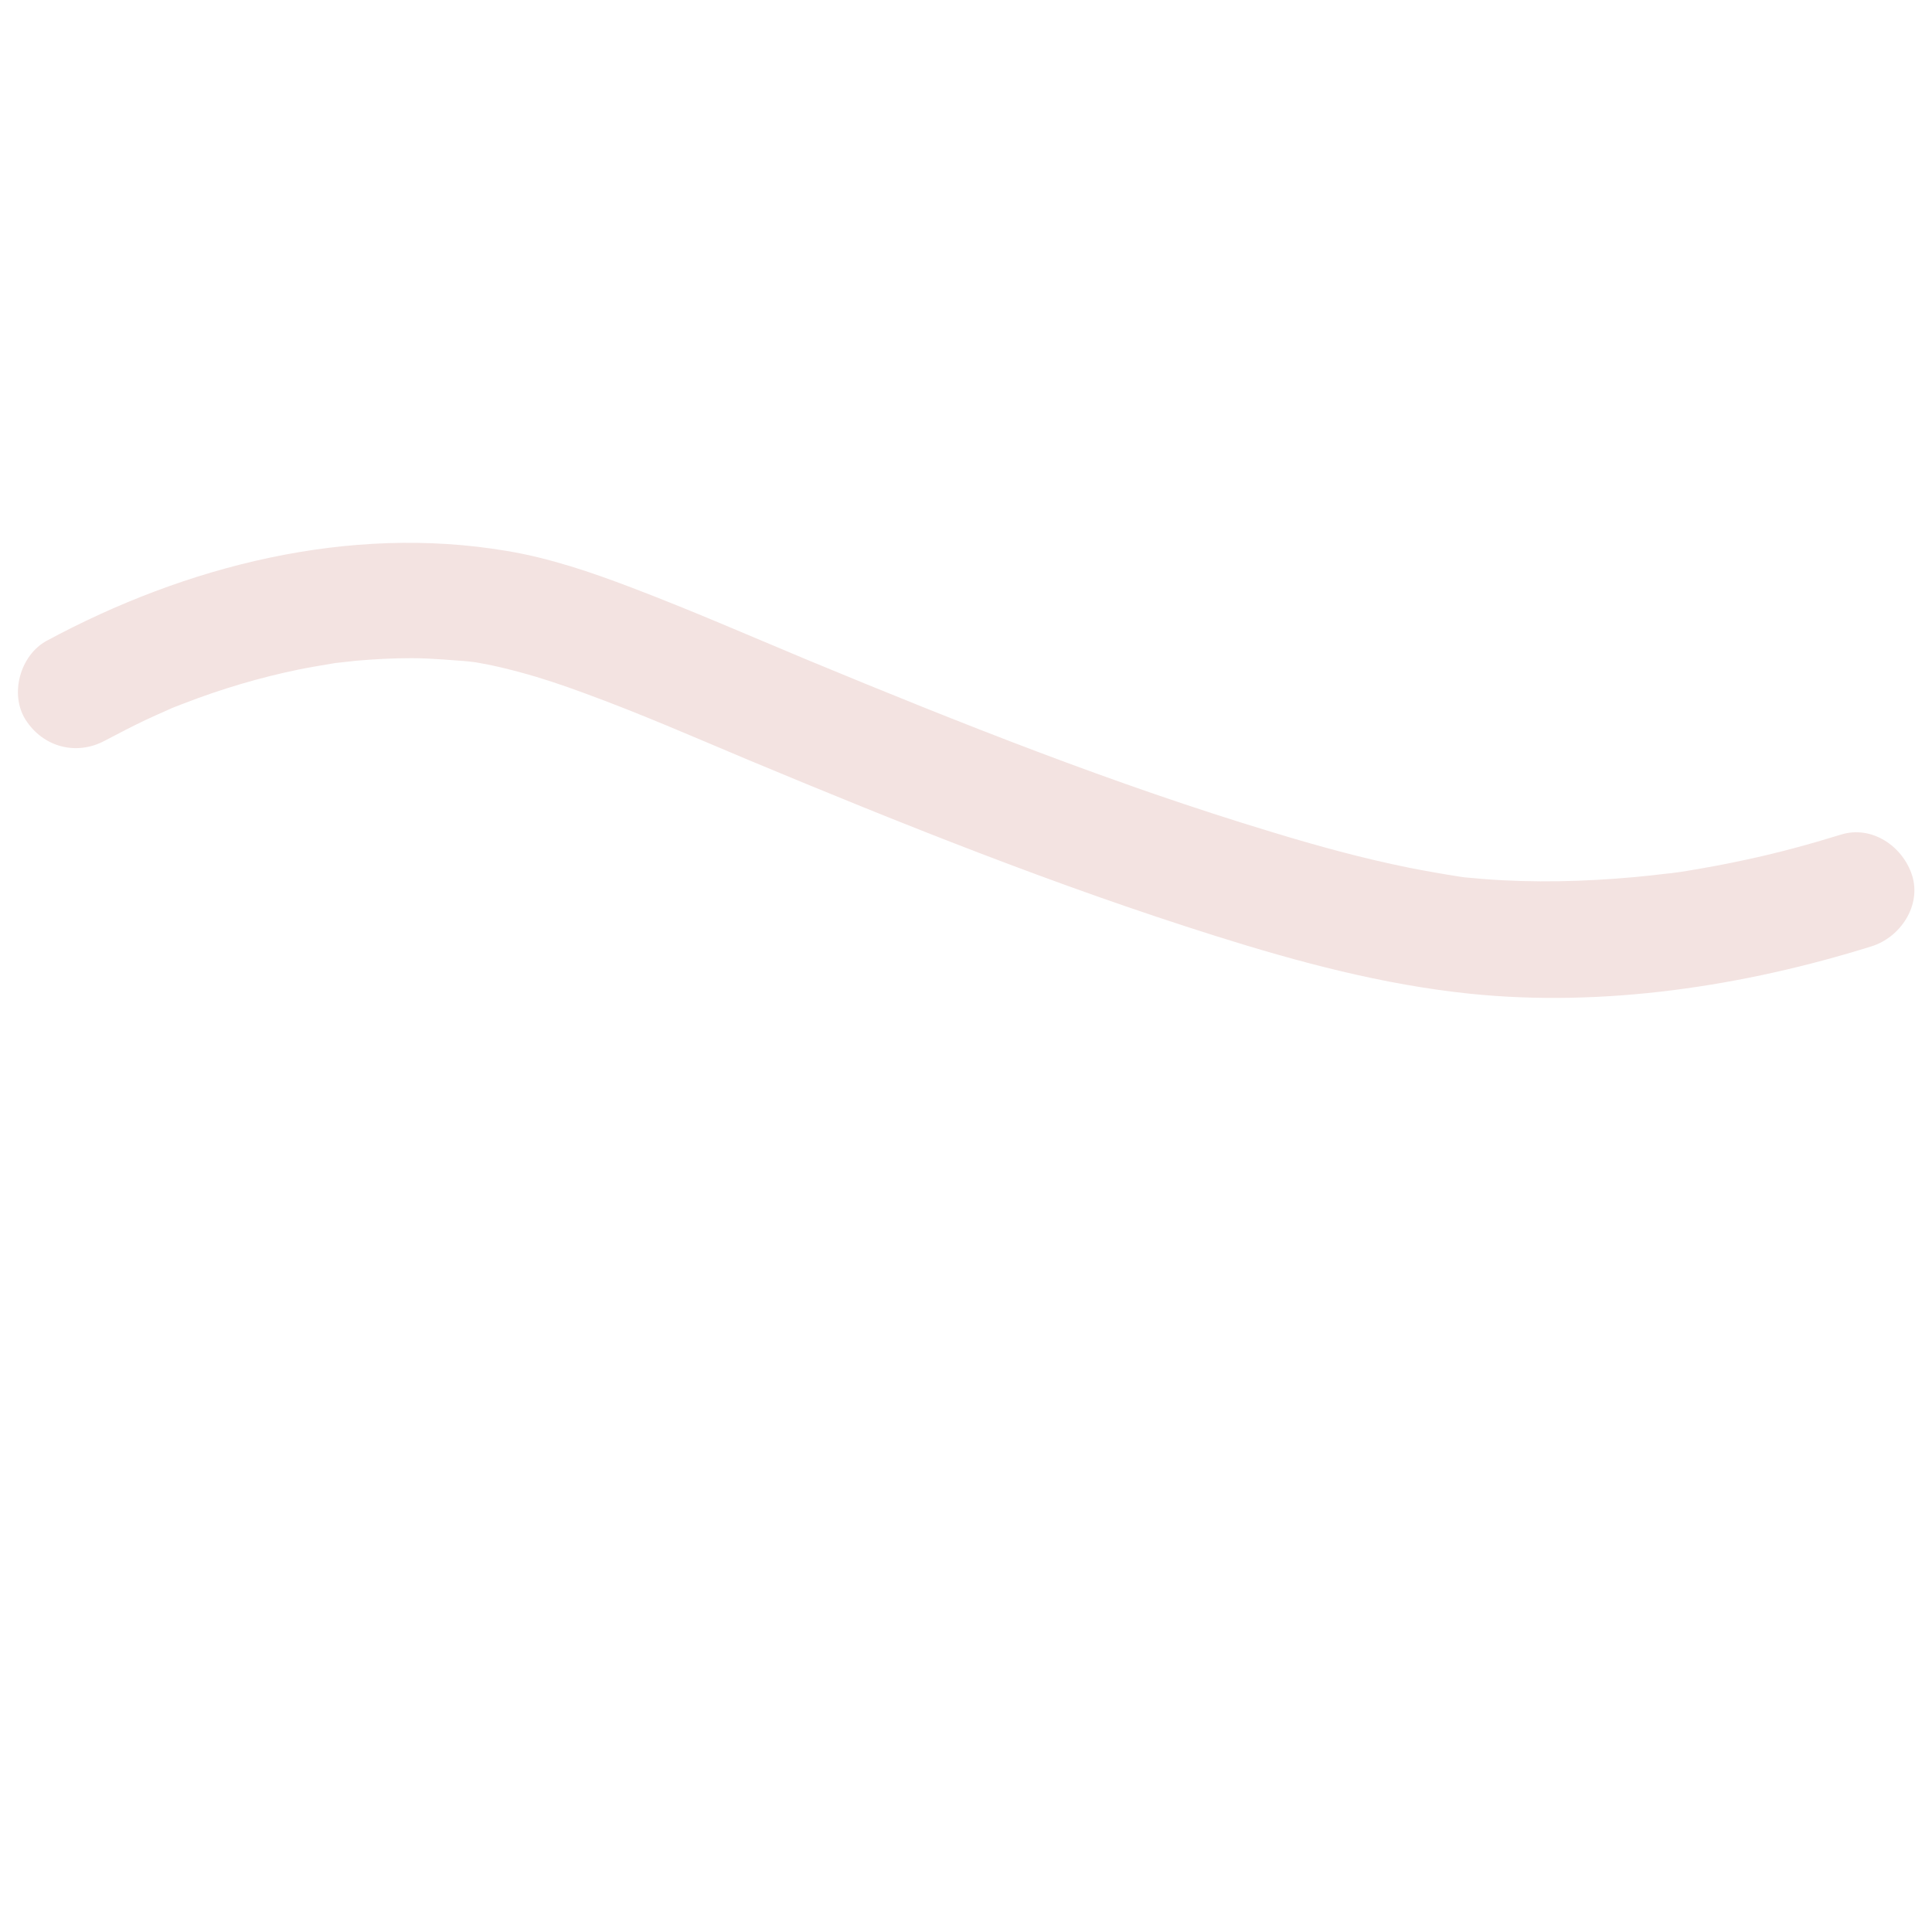 <?xml version="1.0" encoding="utf-8"?>
<!-- Generator: Adobe Illustrator 27.0.1, SVG Export Plug-In . SVG Version: 6.00 Build 0)  -->
<svg version="1.1" xmlns="http://www.w3.org/2000/svg" xmlns:xlink="http://www.w3.org/1999/xlink" x="0px" y="0px"
	 viewBox="0 0 600 600" style="enable-background:new 0 0 600 600;" xml:space="preserve">
<style type="text/css">
	.st0{display:none;}
	.st1{display:inline;}
	.st2{fill:#F3E3E1;}
	.st3{display:inline;fill:none;stroke:#F3E3E1;stroke-width:35;stroke-miterlimit:10;}
	.st4{display:inline;fill:none;stroke:#4A4474;stroke-width:75;stroke-miterlimit:10;}
</style>
<g id="Lager_1" class="st0">
	<g class="st1">
		<path class="st2" d="M230,62v192H38V62H230 M253,27H15C8.4,27,3,32.4,3,39v238c0,6.6,5.4,12,12,12h238c6.6,0,12-5.4,12-12V39
			C265,32.4,259.6,27,253,27L253,27z"/>
	</g>
	<g class="st1">
		<path class="st2" d="M530,364v192H338V364H530 M553,329H315c-6.6,0-12,5.4-12,12v238c0,6.6,5.4,12,12,12h238c6.6,0,12-5.4,12-12
			V341C565,334.4,559.6,329,553,329L553,329z"/>
	</g>
	<g class="st1">
		<path class="st2" d="M230,364v192H38V364H230 M253,329H15c-6.6,0-12,5.4-12,12v238c0,6.6,5.4,12,12,12h238c6.6,0,12-5.4,12-12V341
			C265,334.4,259.6,329,253,329L253,329z"/>
	</g>
	<g class="st1">
		<path class="st2" d="M530,62v192H338V62H530 M553,27H315c-6.6,0-12,5.4-12,12v238c0,6.6,5.4,12,12,12h238c6.6,0,12-5.4,12-12V39
			C565,32.4,559.6,27,553,27L553,27z"/>
	</g>
</g>
<g id="categories" class="st0">
	<g class="st1">
		<g>
			<path class="st2" d="M246,53v192H54V53H246 M269,18H31c-6.6,0-12,5.4-12,12v238c0,6.6,5.4,12,12,12h238c6.6,0,12-5.4,12-12V30
				C281,23.4,275.6,18,269,18L269,18z"/>
		</g>
		<g>
			<path class="st2" d="M546,355v192H354V355H546 M569,320H331c-6.6,0-12,5.4-12,12v238c0,6.6,5.4,12,12,12h238c6.6,0,12-5.4,12-12
				V332C581,325.4,575.6,320,569,320L569,320z"/>
		</g>
		<g>
			<path class="st2" d="M246,355v192H54V355H246 M269,320H31c-6.6,0-12,5.4-12,12v238c0,6.6,5.4,12,12,12h238c6.6,0,12-5.4,12-12
				V332C281,325.4,275.6,320,269,320L269,320z"/>
		</g>
		<g>
			<path class="st2" d="M546,53v192H354V53H546 M569,18H331c-6.6,0-12,5.4-12,12v238c0,6.6,5.4,12,12,12h238c6.6,0,12-5.4,12-12V30
				C581,23.4,575.6,18,569,18L569,18z"/>
		</g>
	</g>
</g>
<g id="Lager_3" class="st0">
	<path class="st3" d="M449.5,526h-291c-0.2-7.9-0.3-67.7,48.6-108.5c39.1-32.6,83.7-31.5,94.4-31c10.3-1.1,55.8-4.8,96.5,26.7
		C451,454.2,449.7,519.3,449.5,526z"/>
	<path class="st3" d="M449.5,526h-291c-0.2-7.9-0.3-67.7,48.6-108.5c39.1-32.6,83.7-31.5,94.4-31c10.3-1.1,55.8-4.8,96.5,26.7
		C451,454.2,449.7,519.3,449.5,526z"/>
	<path class="st3" d="M449.5,526h-291c-0.2-7.9-0.3-67.7,48.6-108.5c39.1-32.6,83.7-31.5,94.4-31c10.3-1.1,55.8-4.8,96.5,26.7
		C451,454.2,449.7,519.3,449.5,526z"/>
</g>
<g id="group" class="st0">
	<path class="st3" d="M524,413.7c-40.7-31.5-86.2-27.8-96.5-26.7c-7.6-0.4-32.4-1-60.1,10.4c-32.1-14.2-61.8-11.7-69.9-10.9
		c-7.7-0.4-33.1-1.1-61.3,10.9c-31.6-13.6-60.7-11.2-68.7-10.4c-10.7-0.5-55.3-1.6-94.4,31c-48.9,40.8-48.8,100.6-48.6,108.5h260h31
		h260C575.7,519.8,577,454.7,524,413.7z"/>
	<path class="st4" d="M445.5,526h-291c-0.2-7.9-0.3-67.7,48.6-108.5c39.1-32.6,83.7-31.5,94.4-31c10.3-1.1,55.8-4.8,96.5,26.7
		C447,454.2,445.7,519.3,445.5,526z"/>
	<path class="st3" d="M445.5,526h-291c-0.2-7.9-0.3-67.7,48.6-108.5c39.1-32.6,83.7-31.5,94.4-31c10.3-1.1,55.8-4.8,96.5,26.7
		C447,454.2,445.7,519.3,445.5,526z"/>
	<path class="st3" d="M430,174.5c-24.9,0-46.7,13.5-58.4,33.6c-10.5-29.5-38.6-50.6-71.6-50.6s-61.2,21.1-71.6,50.6
		c-11.7-20.1-33.4-33.6-58.4-33.6c-37.3,0-67.5,30.2-67.5,67.5s30.2,67.5,67.5,67.5c28.1,0,52.1-17.1,62.3-41.5
		c12.6,24.6,38.2,41.5,67.7,41.5s55.1-16.9,67.7-41.5c10.2,24.4,34.2,41.5,62.3,41.5c37.3,0,67.5-30.2,67.5-67.5
		S467.3,174.5,430,174.5z"/>
	<circle class="st4" cx="300" cy="233.5" r="76"/>
	<circle class="st3" cx="300" cy="233.5" r="76"/>
</g>
<g id="Lager_5" class="st0">
	<g class="st1">
		<g>
			<path class="st2" d="M37,146c17.4,0,34.9,0,52.3,0c41.9,0,83.7,0,125.6,0c50.7,0,101.3,0,152,0c43.8,0,87.6,0,131.4,0
				c21.3,0,42.6,0.5,63.9,0c0.3,0,0.6,0,0.9,0c12.6,0,24.6-11,24-24c-0.6-13-10.5-24-24-24c-17.4,0-34.9,0-52.3,0
				c-41.9,0-83.7,0-125.6,0c-50.7,0-101.3,0-152,0c-43.8,0-87.6,0-131.4,0c-21.3,0-42.6-0.5-63.9,0c-0.3,0-0.6,0-0.9,0
				c-12.6,0-24.6,11-24,24C13.6,135,23.5,146,37,146L37,146z"/>
		</g>
	</g>
	<g class="st1">
		<g>
			<path class="st2" d="M37,324c17.4,0,34.9,0,52.3,0c41.9,0,83.7,0,125.6,0c50.7,0,101.3,0,152,0c43.8,0,87.6,0,131.4,0
				c21.3,0,42.6,0.5,63.9,0c0.3,0,0.6,0,0.9,0c12.6,0,24.6-11,24-24c-0.6-13-10.5-24-24-24c-17.4,0-34.9,0-52.3,0
				c-41.9,0-83.7,0-125.6,0c-50.7,0-101.3,0-152,0c-43.8,0-87.6,0-131.4,0c-21.3,0-42.6-0.5-63.9,0c-0.3,0-0.6,0-0.9,0
				c-12.6,0-24.6,11-24,24C13.6,313,23.5,324,37,324L37,324z"/>
		</g>
	</g>
	<g class="st1">
		<g>
			<path class="st2" d="M37,502c17.4,0,34.9,0,52.3,0c41.9,0,83.7,0,125.6,0c50.7,0,101.3,0,152,0c43.8,0,87.6,0,131.4,0
				c21.3,0,42.6,0.5,63.9,0c0.3,0,0.6,0,0.9,0c12.6,0,24.6-11,24-24c-0.6-13-10.5-24-24-24c-17.4,0-34.9,0-52.3,0
				c-41.9,0-83.7,0-125.6,0c-50.7,0-101.3,0-152,0c-43.8,0-87.6,0-131.4,0c-21.3,0-42.6-0.5-63.9,0c-0.3,0-0.6,0-0.9,0
				c-12.6,0-24.6,11-24,24C13.6,491,23.5,502,37,502L37,502z"/>
		</g>
	</g>
</g>
<g id="filter" class="st0">
	<g class="st1">
		<g>
			<path class="st2" d="M217,146c89.8,0,179.6,0,269.4,0c25.5,0,51,0,76.6,0c12.6,0,24.6-11,24-24c-0.6-13-10.5-24-24-24
				c-89.8,0-179.6,0-269.4,0c-25.5,0-51,0-76.6,0c-12.6,0-24.6,11-24,24C193.6,135,203.5,146,217,146L217,146z"/>
		</g>
	</g>
	<g class="st1">
		<g>
			<path class="st2" d="M37,146c28.7,0,57.3,0,86,0c12.6,0,24.6-11,24-24c-0.6-13-10.5-24-24-24c-28.7,0-57.3,0-86,0
				c-12.6,0-24.6,11-24,24C13.6,135,23.5,146,37,146L37,146z"/>
		</g>
	</g>
	<g class="st1">
		<g>
			<path class="st2" d="M481,324c27.3,0,54.7,0,82,0c12.6,0,24.6-11,24-24c-0.6-13-10.5-24-24-24c-27.3,0-54.7,0-82,0
				c-12.6,0-24.6,11-24,24C457.6,313,467.5,324,481,324L481,324z"/>
		</g>
	</g>
	<g class="st1">
		<g>
			<path class="st2" d="M37,324c94.1,0,188.3,0,282.4,0c26.5,0,53,0,79.6,0c12.6,0,24.6-11,24-24c-0.6-13-10.5-24-24-24
				c-94.1,0-188.3,0-282.4,0c-26.5,0-53,0-79.6,0c-12.6,0-24.6,11-24,24C13.6,313,23.5,324,37,324L37,324z"/>
		</g>
	</g>
	<g class="st1">
		<g>
			<path class="st2" d="M320,502c81,0,162,0,243,0c12.6,0,24.6-11,24-24c-0.6-13-10.5-24-24-24c-81,0-162,0-243,0
				c-12.6,0-24.6,11-24,24C296.6,491,306.5,502,320,502L320,502z"/>
		</g>
	</g>
	<g class="st1">
		<g>
			<path class="st2" d="M37,502c64,0,128,0,192,0c12.6,0,24.6-11,24-24c-0.6-13-10.5-24-24-24c-64,0-128,0-192,0
				c-12.6,0-24.6,11-24,24C13.6,491,23.5,502,37,502L37,502z"/>
		</g>
	</g>
	<g class="st1">
		<g>
			<path class="st2" d="M234.5,439c0,26.3,0,52.7,0,79c0,9.4,8.3,18.4,18,18c9.8-0.4,18-7.9,18-18c0-26.3,0-52.7,0-79
				c0-9.4-8.3-18.4-18-18C242.7,421.4,234.5,428.9,234.5,439L234.5,439z"/>
		</g>
	</g>
	<g class="st1">
		<g>
			<path class="st2" d="M447.5,260c0,26.3,0,52.7,0,79c0,9.4,8.3,18.4,18,18c9.8-0.4,18-7.9,18-18c0-26.3,0-52.7,0-79
				c0-9.4-8.3-18.4-18-18C455.7,242.4,447.5,249.9,447.5,260L447.5,260z"/>
		</g>
	</g>
	<g class="st1">
		<g>
			<path class="st2" d="M128.5,82c0,26.3,0,52.7,0,79c0,9.4,8.3,18.4,18,18c9.8-0.4,18-7.9,18-18c0-26.3,0-52.7,0-79
				c0-9.4-8.3-18.4-18-18C136.7,64.4,128.5,71.9,128.5,82L128.5,82z"/>
		</g>
	</g>
</g>
<g id="Lager_7" class="st0">
	<g class="st1">
		<g>
			<path class="st2" d="M16.7,308.9c83.9,16.8,173.3,9.5,247.9-35c15.7-9.4,30.5-20.1,45.6-30.3c17-11.5,34.6-22.1,53.2-30.9
				c2.7-1.3,5.5-2.6,8.2-3.8c1.4-0.6,2.7-1.2,4.1-1.8c2.7-1.2-1.3,0.6-1.5,0.6c1-0.4,1.9-0.8,2.8-1.2c6.4-2.6,12.8-5,19.3-7.3
				c14.9-5.1,30.1-9.2,45.5-12.5c5-1,9.9-2,14.9-2.8c2.3-0.4,4.7-0.8,7.1-1.1c1.2-0.2,2.4-0.4,3.6-0.5c4.8-0.7-2,0.2,1.8-0.3
				c10.8-1.3,21.7-2.4,32.6-3c25.6-1.4,51.2-0.8,76.7,1.4c9.4,0.8,18.4-8.9,18-18c-0.5-10.4-7.9-17.1-18-18
				c-74.9-6.5-151,1.5-220.5,31.3c-16.2,6.9-31.8,15-46.8,24.2c-15.9,9.8-31,20.7-46.5,31.1c-16.1,10.7-32.7,20.3-50.4,28.1
				c2.7-1.2,0,0-0.4,0.2c-1.4,0.5-2.7,1.1-4.1,1.6c-2.5,1-5.1,1.9-7.6,2.9c-6.1,2.2-12.2,4.2-18.5,6c-11.4,3.3-23,5.9-34.7,7.9
				c-3,0.5-5.9,1-8.9,1.4c3-0.4,0,0-0.5,0c-2,0.2-4.1,0.5-6.1,0.7c-6,0.6-12,1.1-18,1.3c-11.3,0.5-22.7,0.5-34,0
				c-10.2-0.5-20.7-1-30.8-2.8c4.3,0.8,1.1,0.2,0,0c-1.3-0.2-2.7-0.4-4-0.6c-2.4-0.4-4.7-0.7-7.1-1.1c-4.5-0.8-8.9-1.6-13.3-2.5
				c-9.2-1.8-19.9,2.6-22.1,12.6C2.1,295.7,6.8,306.9,16.7,308.9L16.7,308.9z"/>
		</g>
	</g>
</g>
<g id="Lager_8">
	<g>
		<g>
			<path class="st2" d="M32.6,230c4.2-2.2,8.4-4.4,12.6-6.4c2.4-1.1,4.8-2.2,7.1-3.2c4.1-1.8-2.5,1,0.1-0.1c1.5-0.6,3-1.2,4.6-1.8
				c11.6-4.5,23.7-8.1,35.9-10.6c3.4-0.7,6.7-1.2,10.1-1.8c5.6-0.9-3.6,0.3,2.2-0.3c1.8-0.2,3.6-0.4,5.4-0.6
				c5.7-0.5,11.5-0.8,17.2-0.8c6.5,0,12.9,0.7,19.4,1.1c-6.9-0.5-1.2-0.1,0.6,0.2c1.3,0.2,2.5,0.5,3.8,0.7c3.4,0.7,6.7,1.5,10,2.4
				c6.7,1.8,13.2,4,19.7,6.4c17.3,6.3,34.2,13.7,51.1,20.8c47.7,19.9,95.9,39.2,145.2,54.7c25.7,8.1,51.9,15.1,78.8,17.9
				c41.6,4.3,85.1-2.3,124.8-14.7c9-2.8,15.6-12.7,12.6-22.1c-2.9-9-12.5-15.6-22.1-12.6c-9.7,3-19.6,5.7-29.5,7.8
				c-5.9,1.3-11.9,2.4-17.9,3.4c-1.6,0.3-3.2,0.5-4.8,0.7c-5.4,0.8,3.7-0.4-1.8,0.2c-3.4,0.4-6.8,0.8-10.2,1.1
				c-15.5,1.4-31.1,1.8-46.6,0.6c-1.9-0.2-3.8-0.3-5.7-0.5c-1-0.1-2.1-0.2-3.1-0.4c-3.4-0.4,5.7,0.8,0.9,0.1
				c-5.1-0.8-10.2-1.7-15.3-2.7c-14.4-2.9-28.6-6.8-42.7-11.1c-49-14.8-96.8-33.8-144.1-53.4c-18.2-7.6-36.3-15.5-54.7-22.5
				c-12.6-4.8-25.5-9.2-38.8-11.4c-49.1-8.3-99.7,4.6-142.9,27.9c-8.3,4.5-11.6,16.7-6.5,24.6C13.4,232,23.7,234.8,32.6,230
				L32.6,230z"/>
		</g>
	</g>
</g>
</svg>
